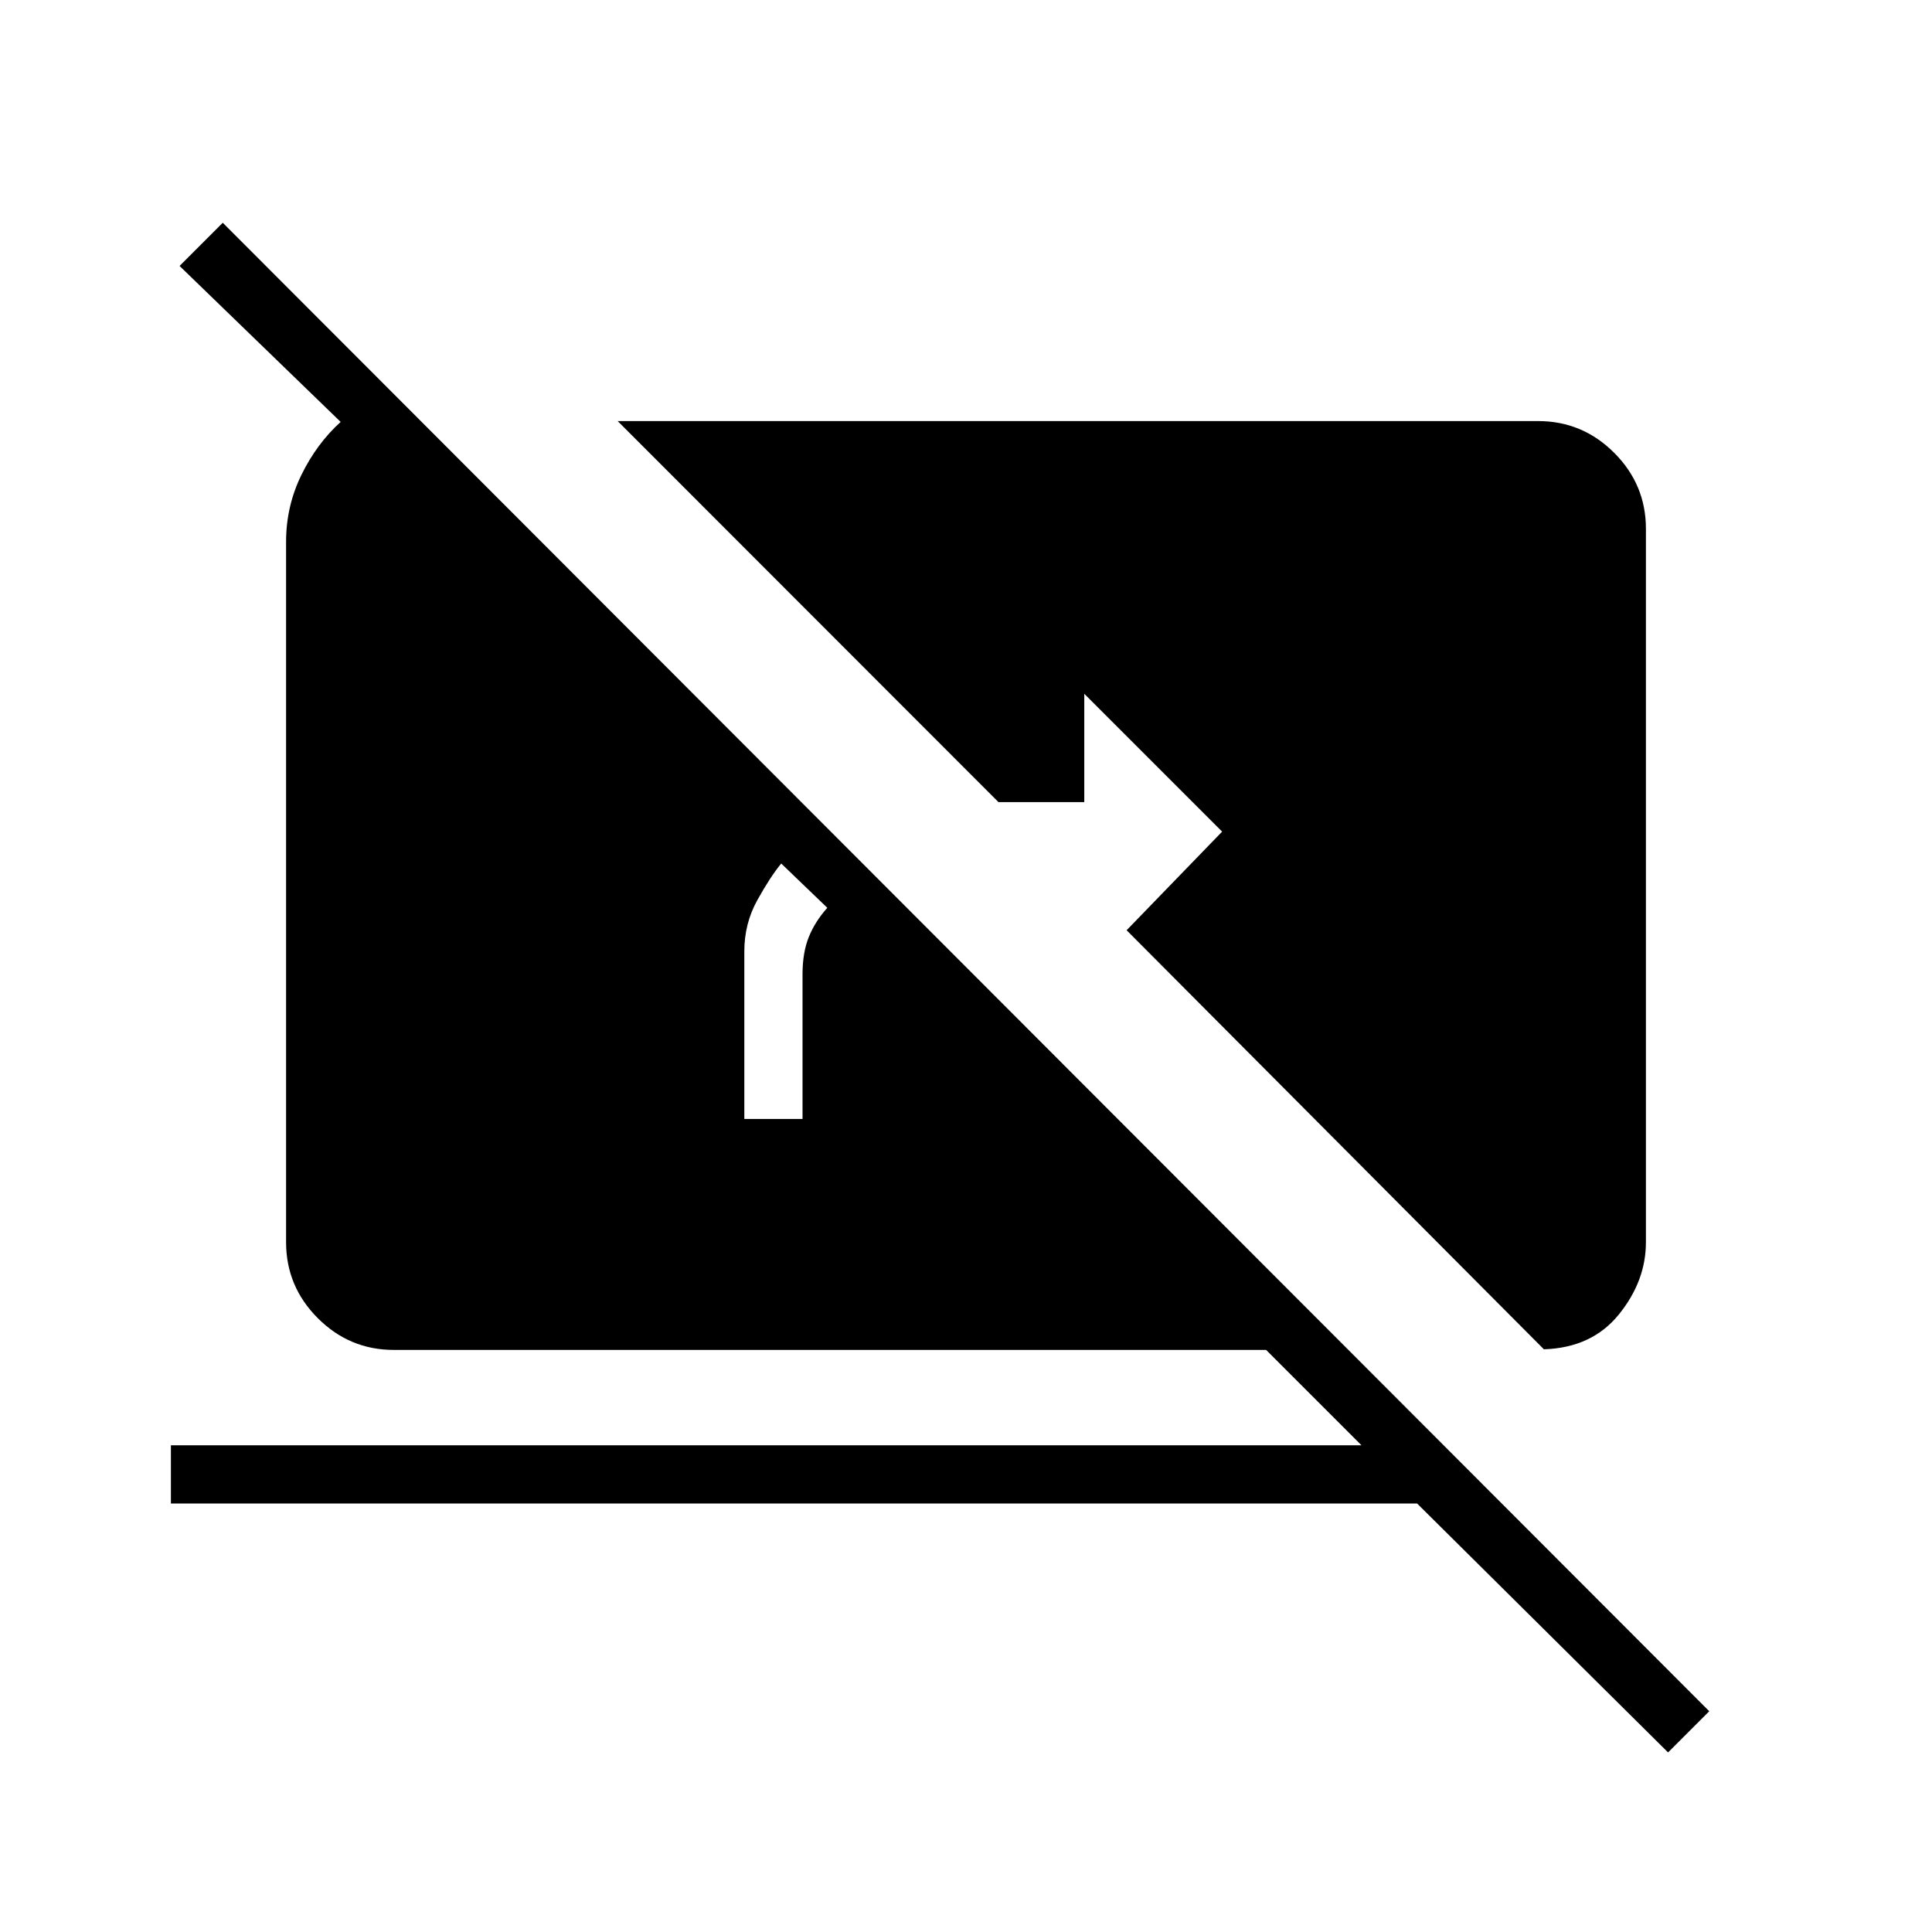 <svg xmlns="http://www.w3.org/2000/svg" height="20" viewBox="0 -960 960 960" width="20"><path d="m828.85-89.23-124.7-123.69H84.92v-28.93H676.5l-47.38-47.38H195.69q-22 0-37.77-15.77-15.77-15.77-15.77-37.77v-348q0-17.69 7.62-33.25 7.61-15.56 19.5-26.33l-80.04-77.5 21.46-21.46 738.62 739.62-20.46 20.46ZM411.08-508.92l-22.89-22q-5.46 6.61-11.9 18.23-6.44 11.61-6.44 25.42V-404h28.92v-71.85q0-10.77 3.08-18.46 3.07-7.69 9.23-14.61Zm356.07 219.38L559.81-497.77l47.46-49-68.5-68.5v53.85h-42.62L306.92-750.77h457.39q22 0 37.77 15.77 15.77 15.77 15.77 37.77v354.46q0 19.27-13.41 35.87-13.4 16.59-37.29 17.36Z"/></svg>